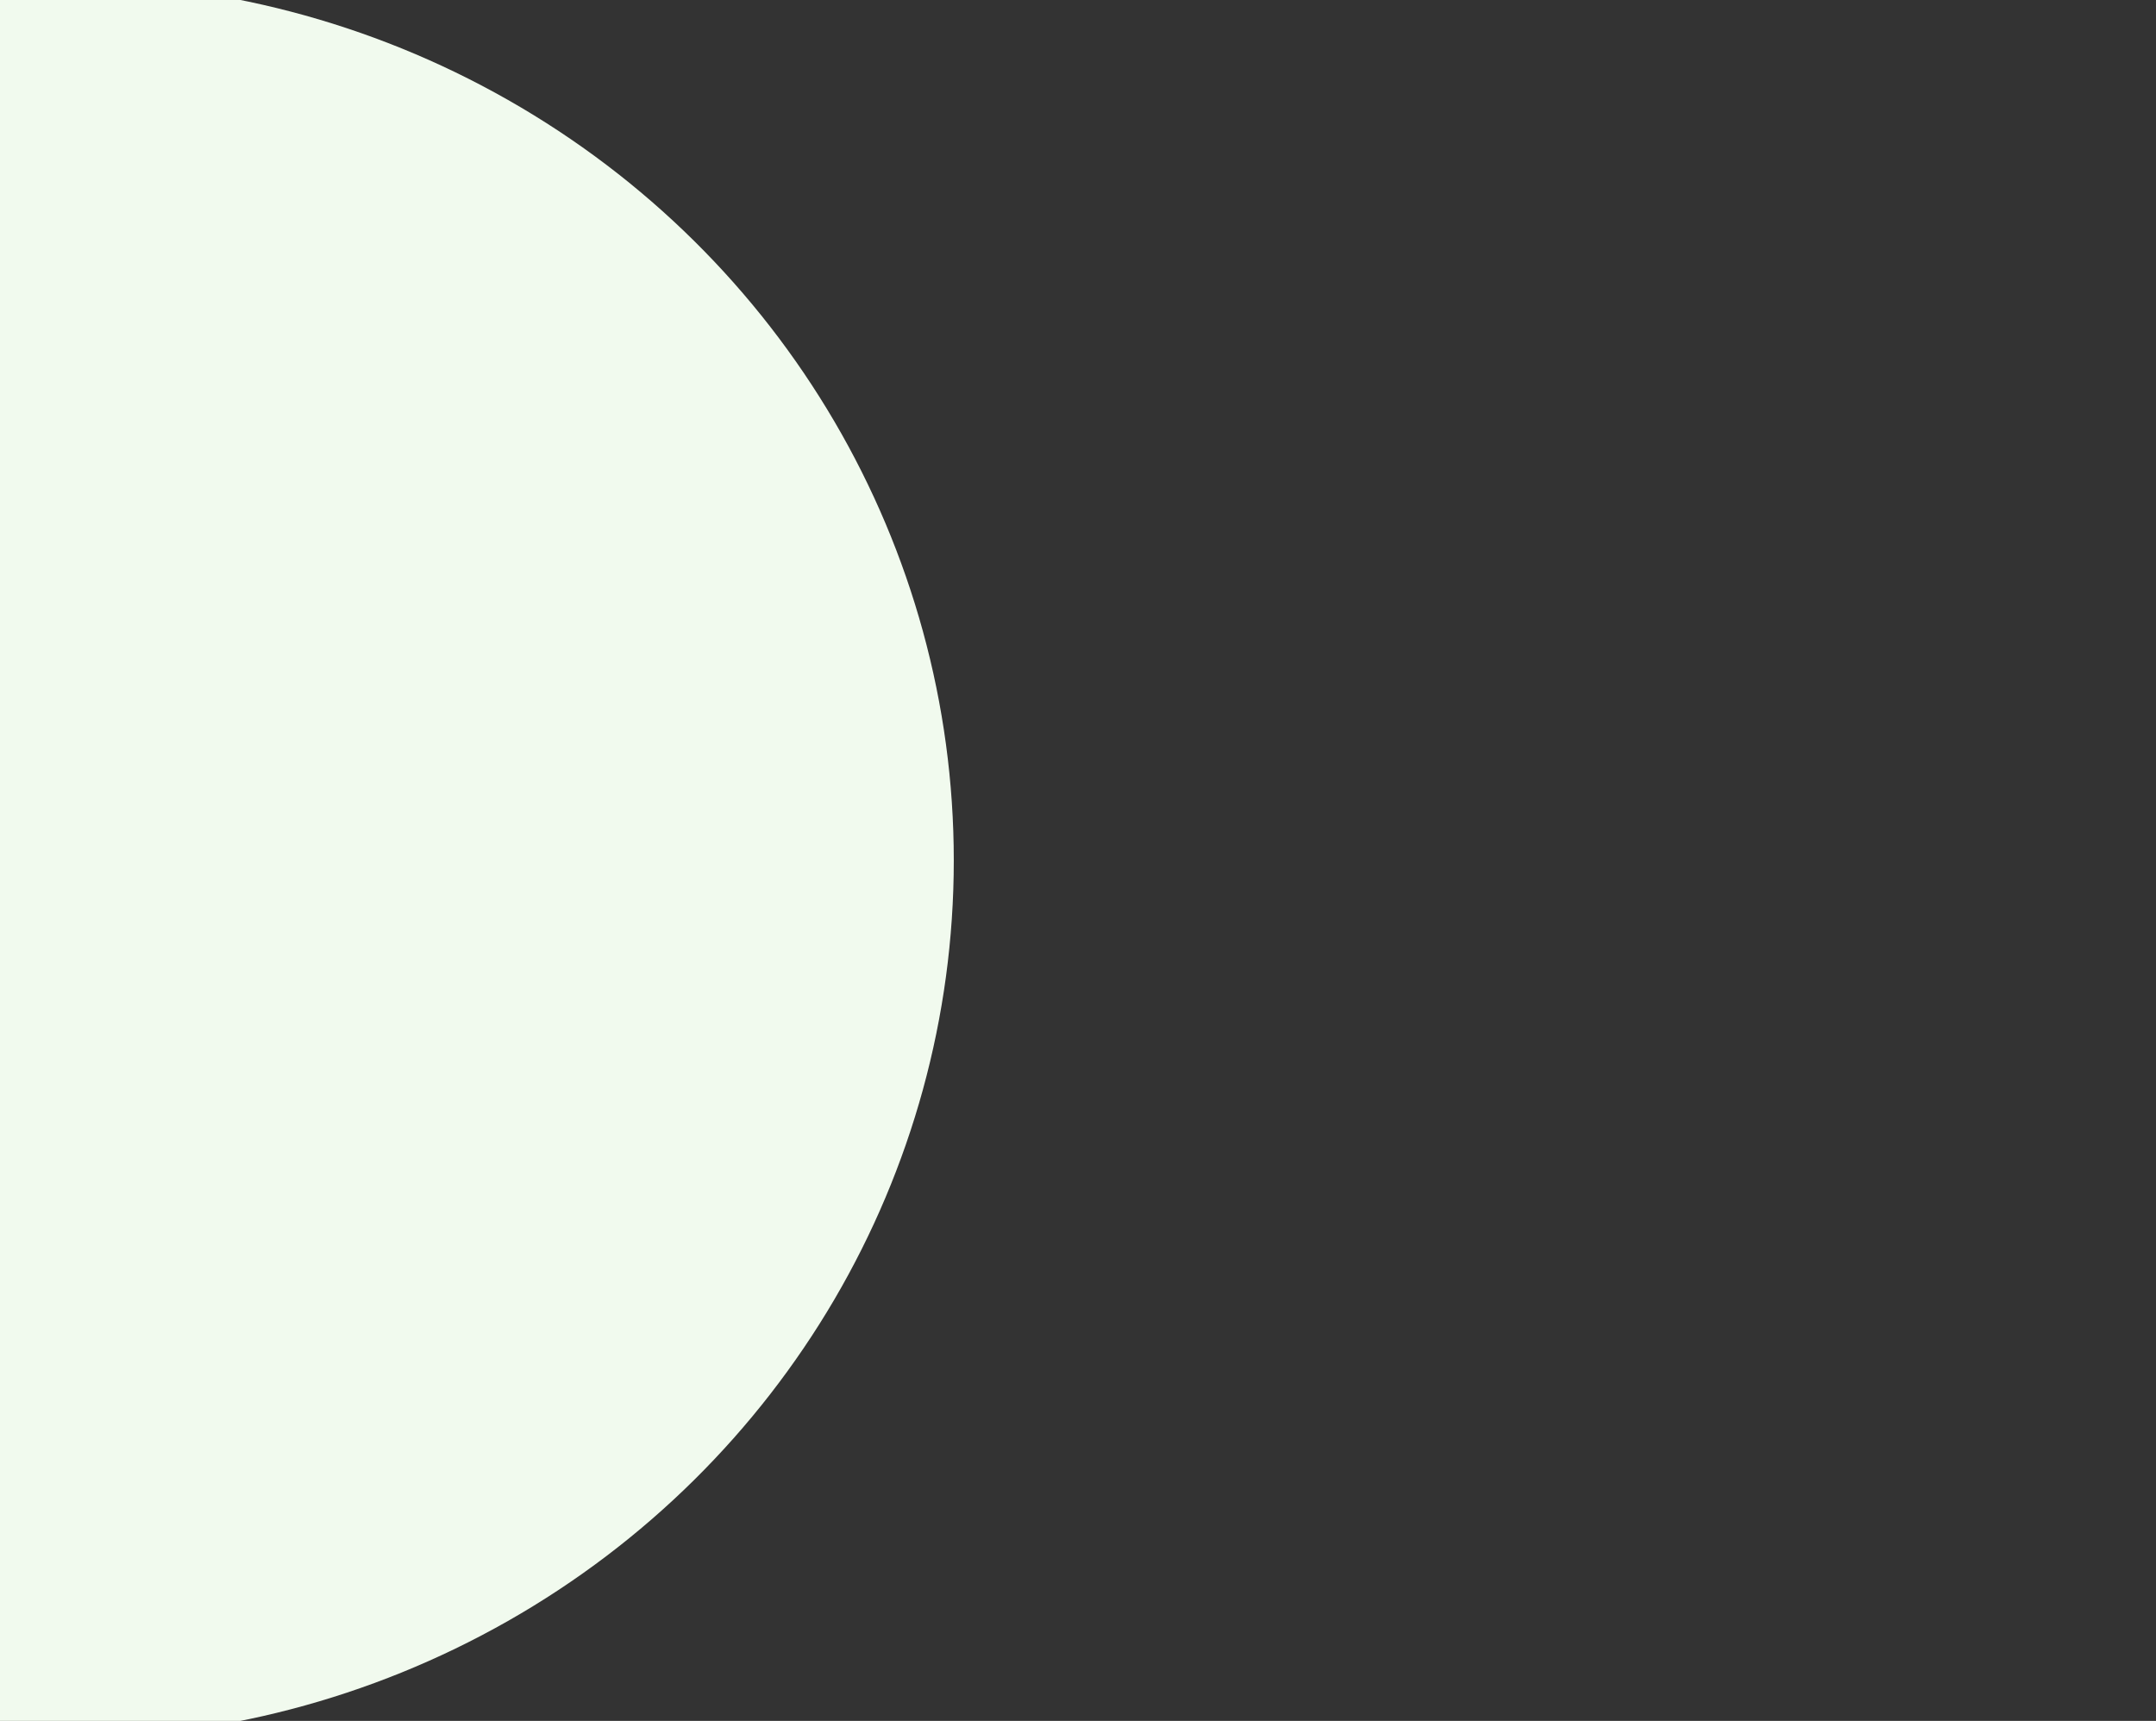 <svg width="486" height="388" viewBox="0 0 486 388" fill="none" xmlns="http://www.w3.org/2000/svg">
<rect x="0" y="0" width="486" height="388" fill="#333333" stroke="none"/>
<g clip-path="url(#clip0_122_150)">
<ellipse rx="201" ry="198" transform="matrix(-1 0 0 1 14 194)" fill="#F1FAEE"/>
</g>
<defs>
<clipPath id="clip0_122_150">
<rect width="486" height="388" fill="white" transform="matrix(1 0 0 -1 0 388)"/>
</clipPath>
</defs>
</svg>
